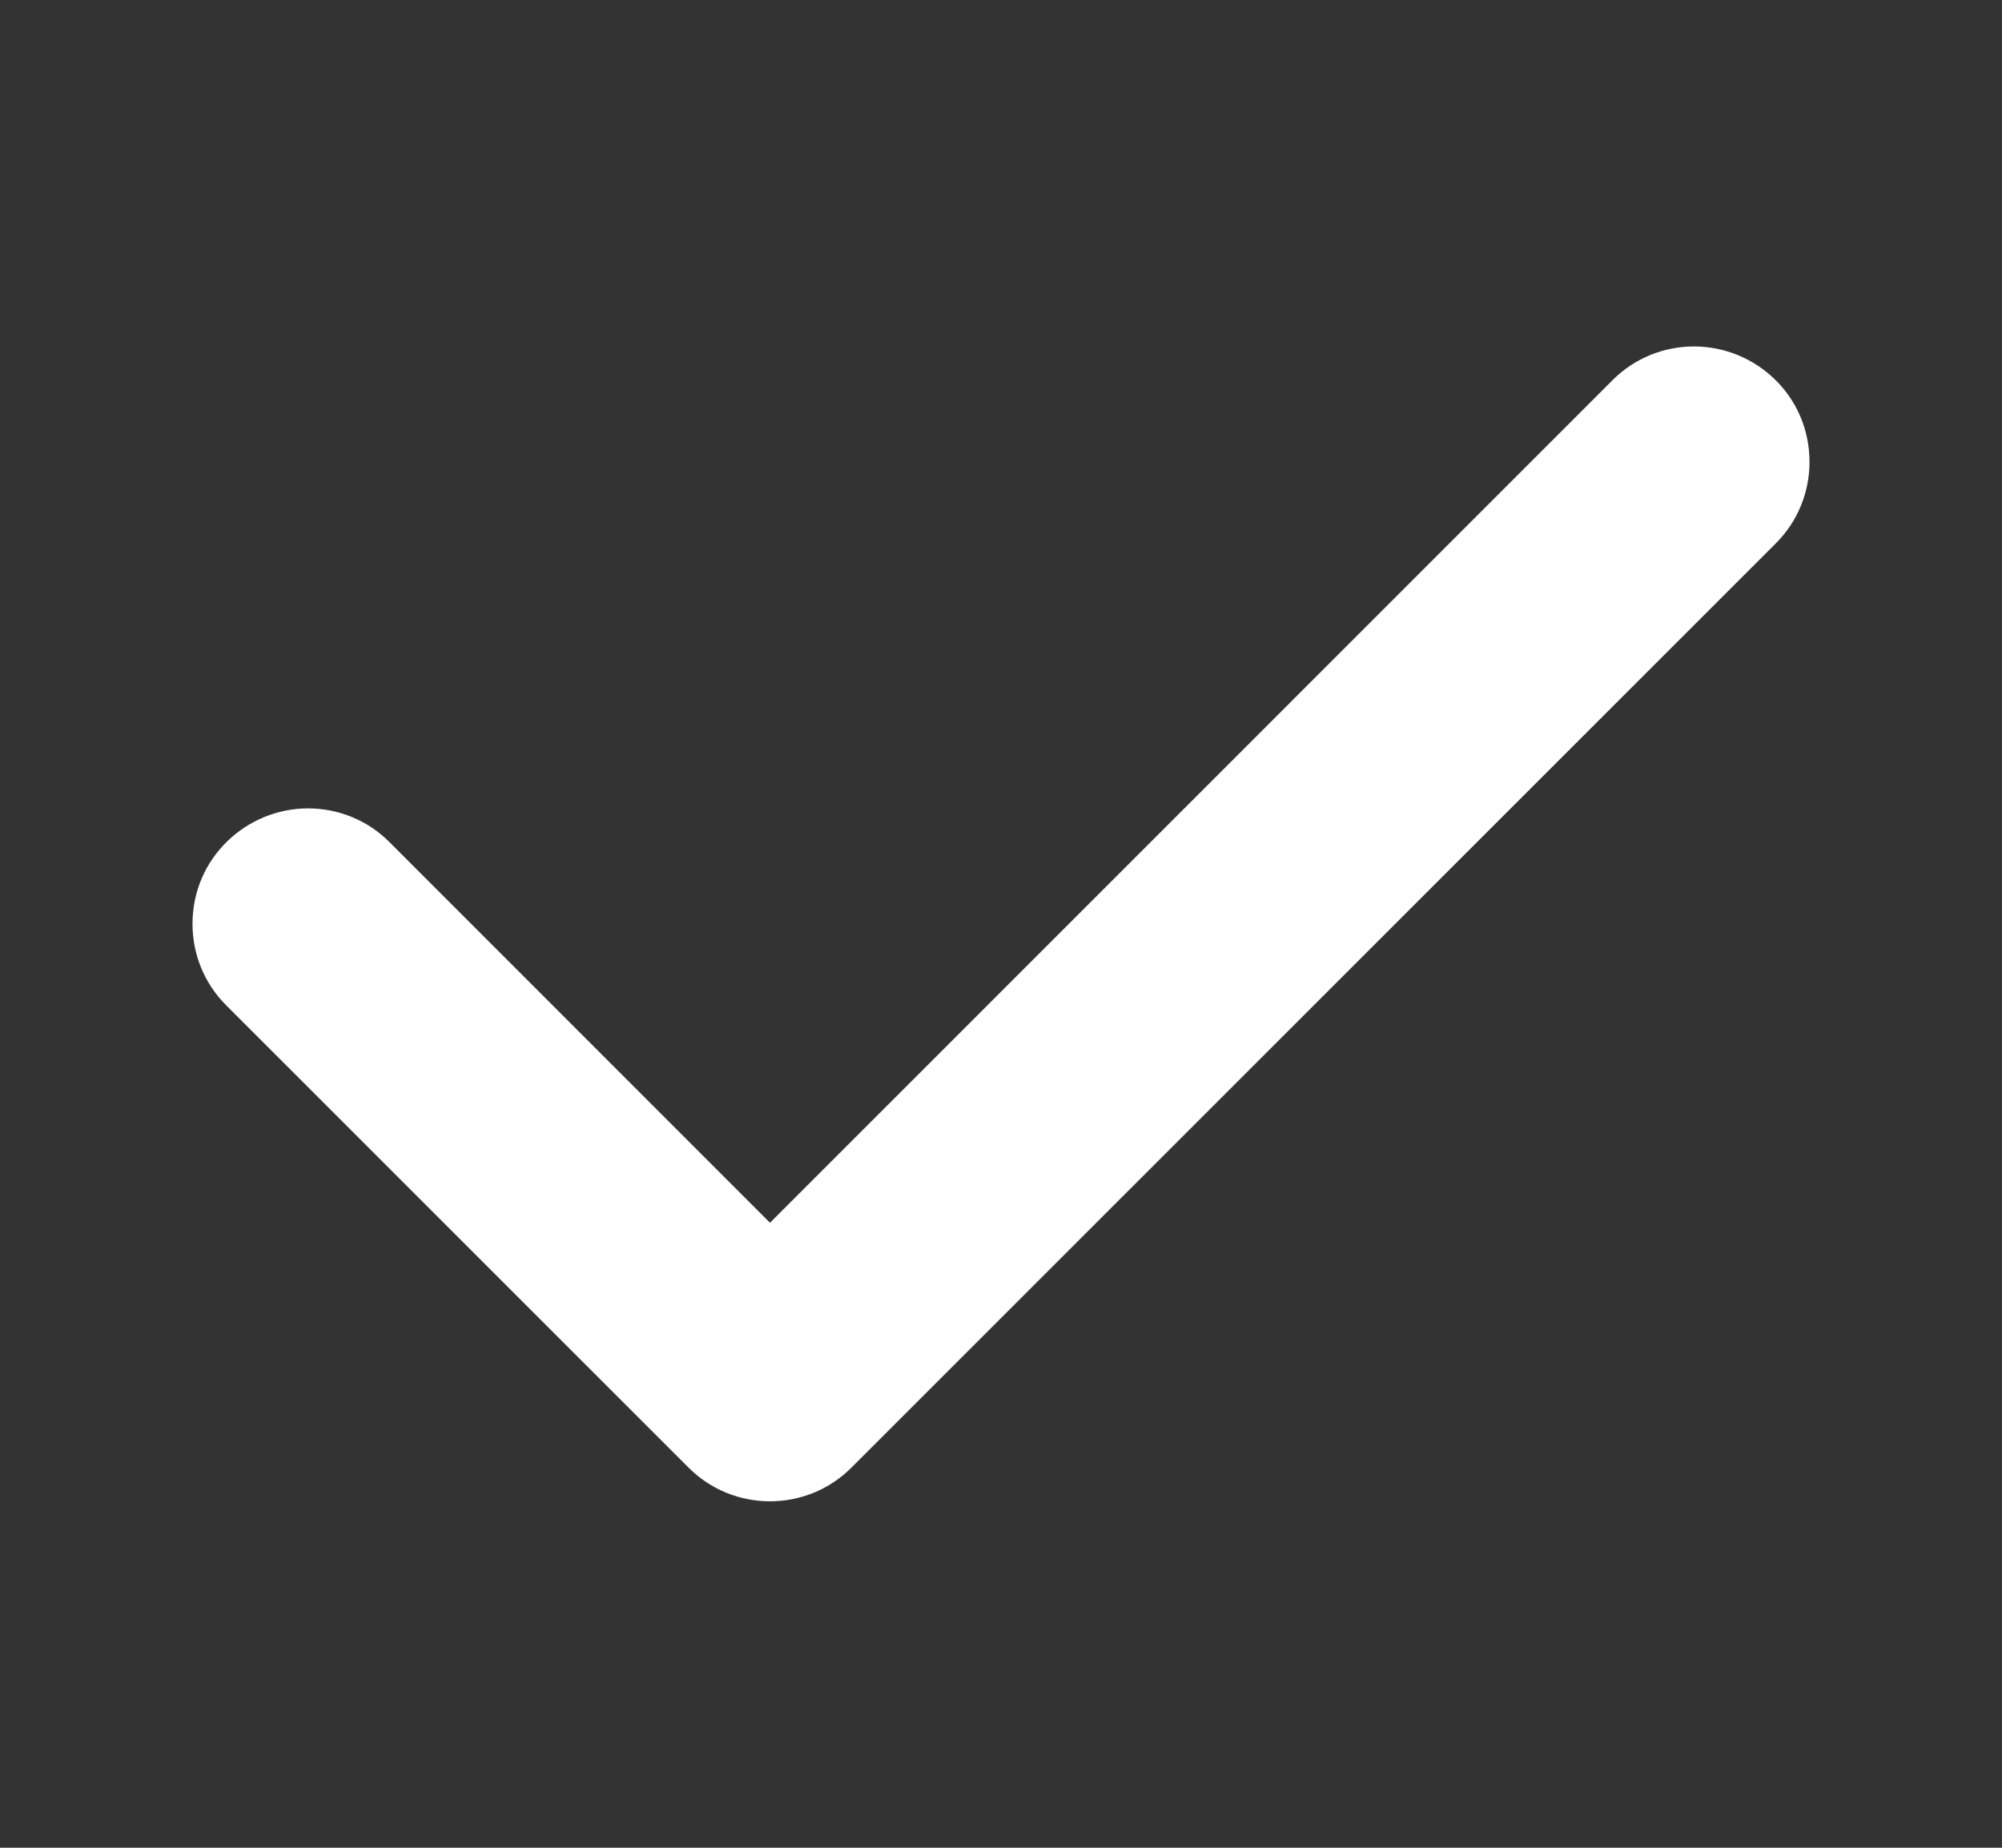 <svg width="13" height="12" viewBox="0 0 13 12" fill="#fff" xmlns="http://www.w3.org/2000/svg">
<rect x="0" y="0" width="13" height="12" fill="#333333" stroke="none"/>
<path d="M11.75 3C11.75 3.192 11.677 3.384 11.53 3.53L5.53 9.53C5.384 9.677 5.192 9.75 5 9.75C4.808 9.75 4.616 9.677 4.47 9.53L1.47 6.53C1.323 6.384 1.25 6.192 1.25 6C1.25 5.572 1.6 5.25 2 5.25C2.192 5.25 2.384 5.323 2.53 5.47L5 7.941L10.47 2.47C10.616 2.323 10.808 2.25 11 2.25C11.401 2.25 11.75 2.571 11.75 3Z" fill="white"/>
</svg>
